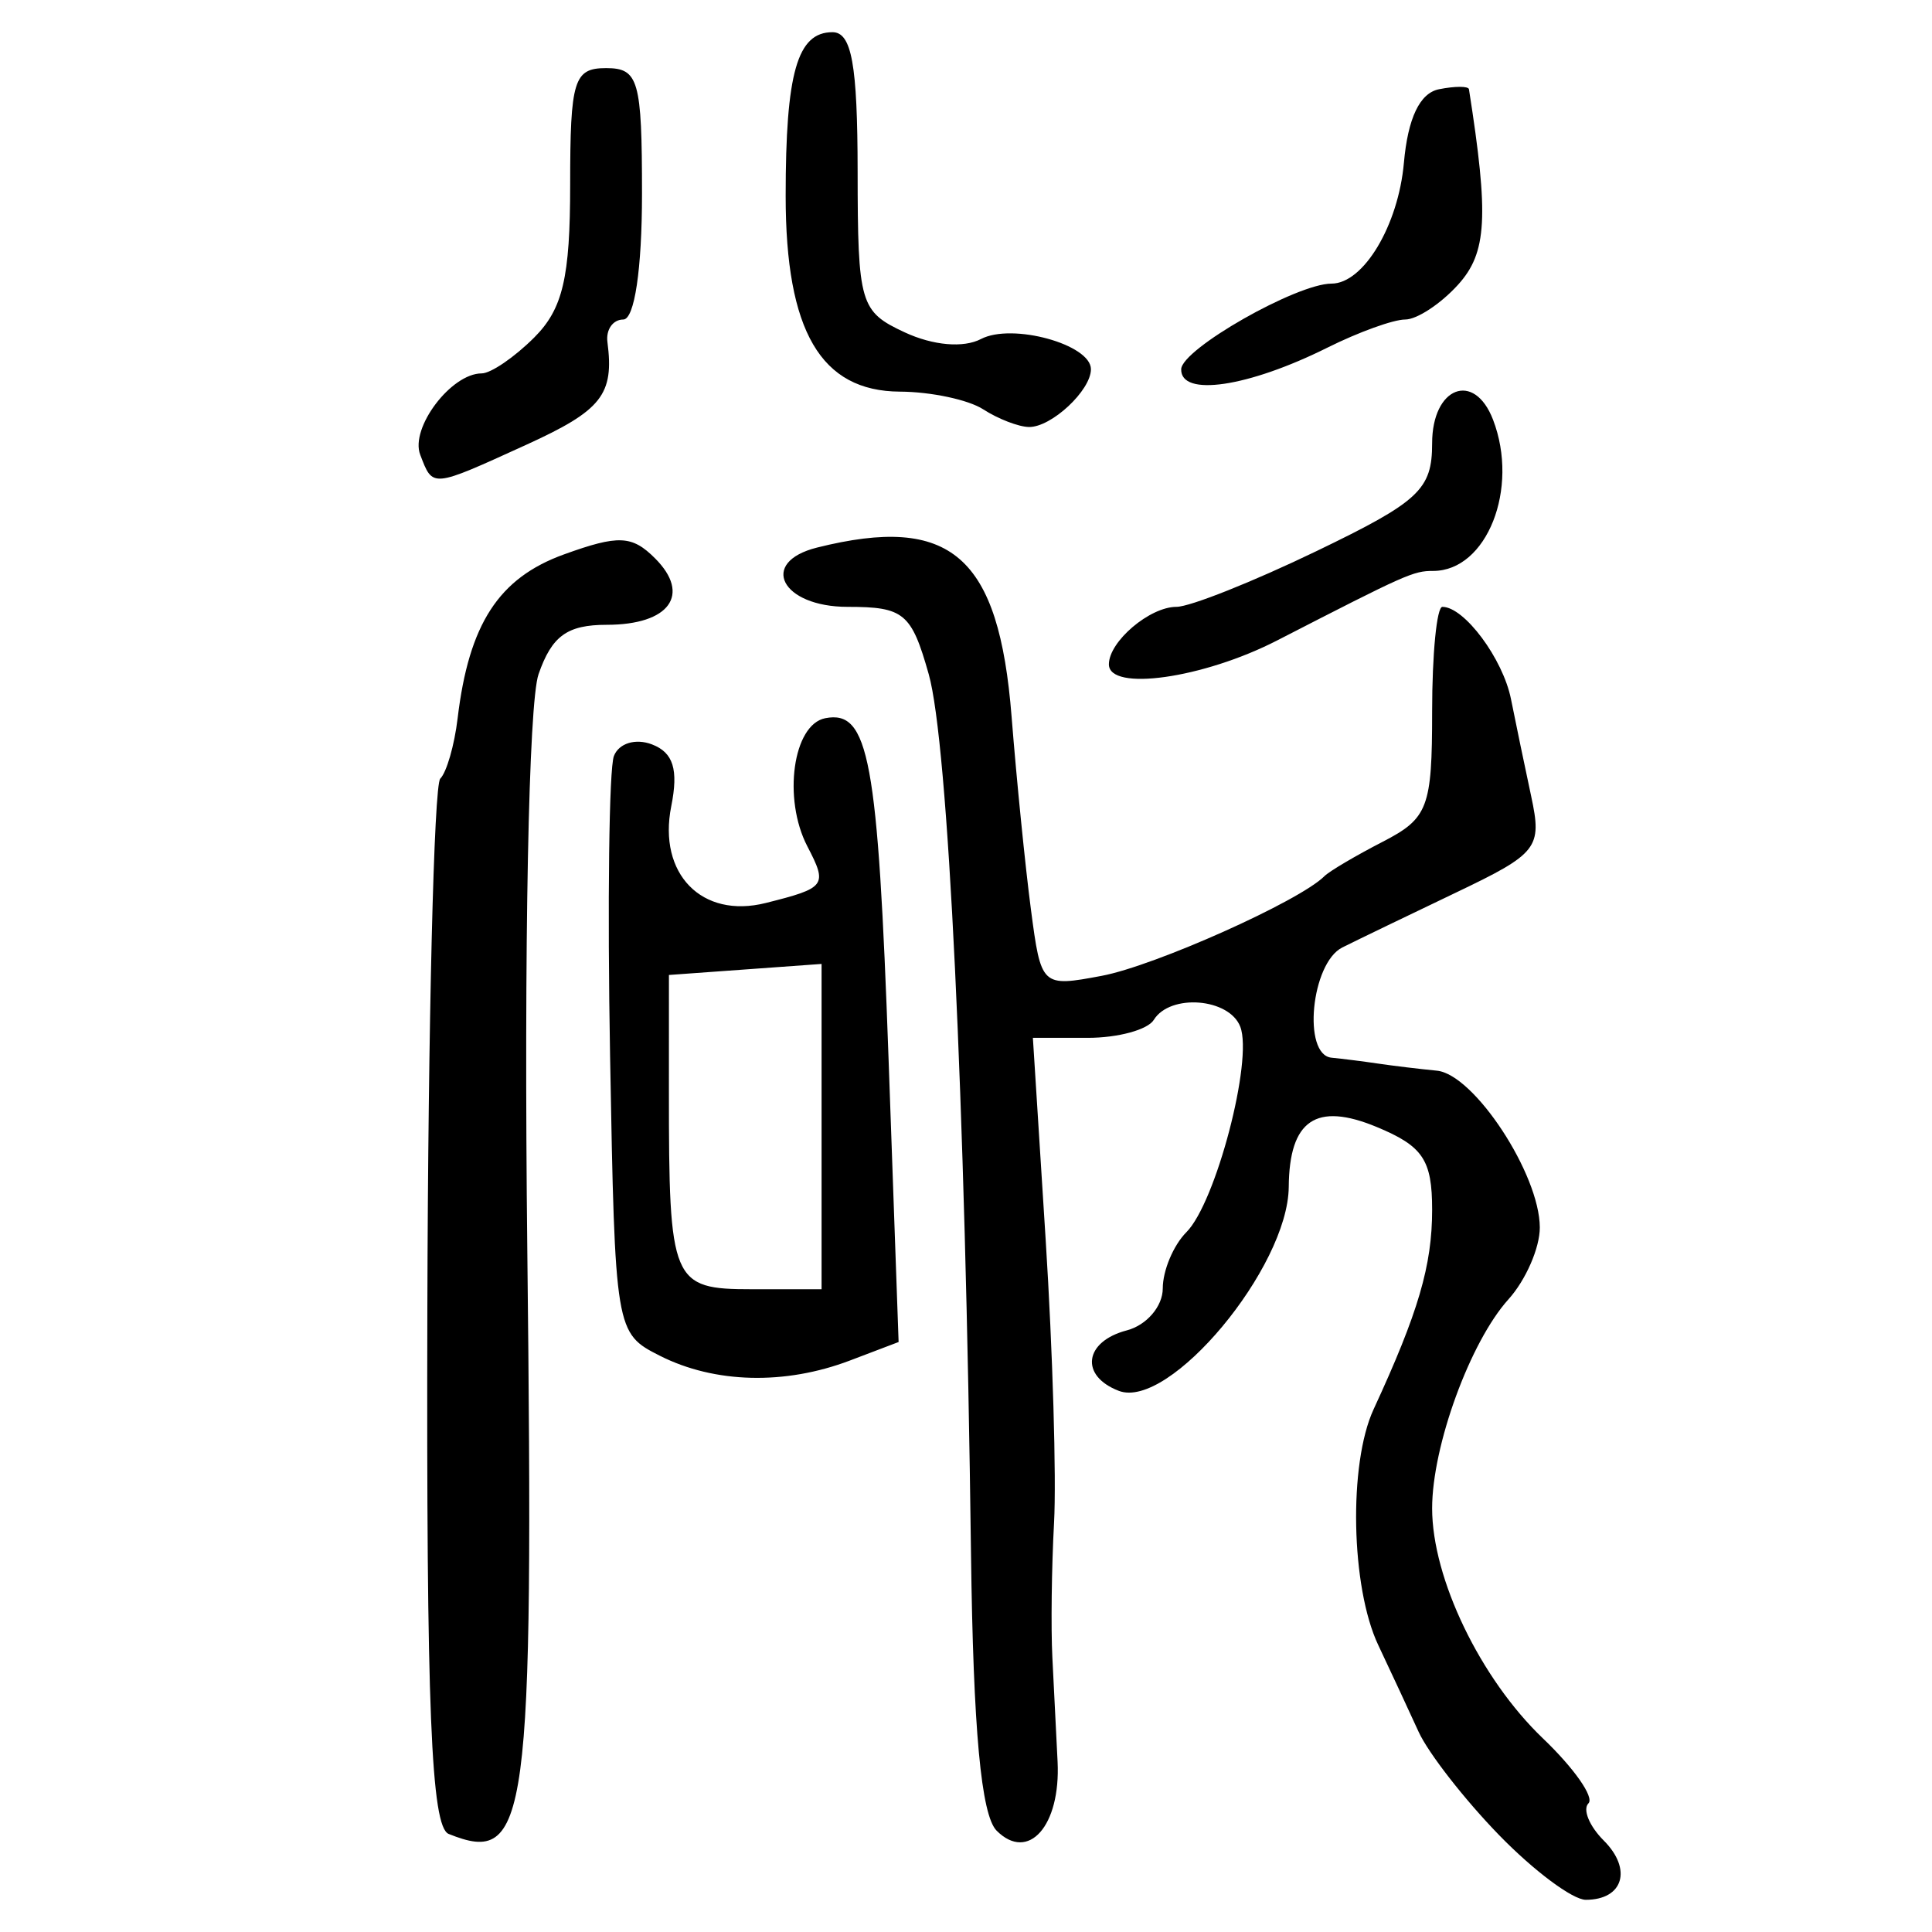 <?xml version="1.0" encoding="UTF-8" standalone="no"?>
<!-- Created with Inkscape (http://www.inkscape.org/) -->

<svg
   xmlns:dc="http://purl.org/dc/elements/1.1/"
   xmlns:cc="http://creativecommons.org/ns#"
   xmlns:rdf="http://www.w3.org/1999/02/22-rdf-syntax-ns#"
   xmlns:svg="http://www.w3.org/2000/svg"
   xmlns="http://www.w3.org/2000/svg"
   xmlns:sodipodi="http://sodipodi.sourceforge.net/DTD/sodipodi-0.dtd"
   xmlns:inkscape="http://www.inkscape.org/namespaces/inkscape"
   width="300"
   height="300"
   id="svg2"
   version="1.1"
   inkscape:version="0.48.4 r9939"
   sodipodi:docname="image-seal.svg">
  <defs
     id="defs4" />
  <sodipodi:namedview
     id="base"
     pagecolor="#ffffff"
     bordercolor="#666666"
     borderopacity="1.0"
     inkscape:pageopacity="0.0"
     inkscape:pageshadow="2"
     inkscape:zoom="2.0018437"
     inkscape:cx="145.03351"
     inkscape:cy="130.6666"
     inkscape:document-units="px"
     inkscape:current-layer="layer1"
     showgrid="false"
     inkscape:window-width="1215"
     inkscape:window-height="1000"
     inkscape:window-x="65"
     inkscape:window-y="24"
     inkscape:window-maximized="1"
     fit-margin-top="10"
     fit-margin-left="10"
     fit-margin-right="10"
     fit-margin-bottom="10" />
  <g
     inkscape:label="Calque 1"
     inkscape:groupmode="layer"
     id="layer1"
     transform="translate(0,-752.362)">
    <path
       style="fill:#000000"
       d="m 232.774,1037.312 c -5.369,-5.528 -10.991,-12.743 -12.493,-16.034 -1.502,-3.291 -4.325,-9.357 -6.273,-13.481 -4.251,-9 -4.628,-28.136 -0.72,-36.59 6.955,-15.047 9.093,-22.333 9.093,-30.993 0,-7.755 -1.425,-9.88 -8.623,-12.862 -9.405,-3.896 -13.554,-1.065 -13.642,9.308 -0.107,12.535 -18.558,34.678 -26.391,31.672 -6.087,-2.336 -5.378,-7.658 1.252,-9.392 3.067,-0.802 5.577,-3.732 5.577,-6.511 0,-2.779 1.653,-6.711 3.673,-8.737 4.565,-4.58 10.362,-26.689 8.364,-31.897 -1.709,-4.454 -10.887,-5.182 -13.431,-1.066 -0.948,1.534 -5.56,2.788 -10.249,2.788 l -8.525,0 1.987,31.37 c 1.093,17.254 1.678,37.017 1.3,43.918 -0.378,6.901 -0.496,16.313 -0.262,20.913 0.234,4.601 0.598,11.891 0.811,16.2 0.491,9.956 -4.528,15.639 -9.46,10.715 -2.41,-2.406 -3.64,-15.703 -3.986,-43.082 -0.894,-70.742 -3.543,-125.816 -6.564,-136.501 -2.685,-9.494 -3.844,-10.457 -12.585,-10.457 -10.291,0 -13.866,-6.932 -4.749,-9.208 20.793,-5.192 28.23,1.279 30.204,26.279 0.772,9.782 2.121,23.231 2.996,29.887 1.581,12.019 1.656,12.09 10.993,10.338 8.256,-1.549 30.72,-11.601 34.58,-15.473 0.767,-0.769 4.845,-3.177 9.062,-5.351 7.037,-3.627 7.668,-5.291 7.668,-20.212 0,-8.943 0.717,-16.26 1.593,-16.26 3.408,0 9.402,8.062 10.653,14.33 0.723,3.621 2.134,10.41 3.136,15.086 1.716,8.009 1.039,8.876 -11.66,14.942 -7.415,3.542 -15.364,7.38 -17.664,8.529 -4.845,2.419 -6.24,16.68 -1.676,17.121 1.688,0.163 4.952,0.576 7.253,0.917 2.3,0.341 6.397,0.835 9.103,1.098 5.78,0.56 15.967,16.081 15.982,24.35 0.006,3.162 -2.185,8.181 -4.869,11.154 -5.94,6.58 -11.851,22.765 -11.851,32.451 0,10.896 7.489,26.444 17.216,35.739 4.818,4.604 7.994,9.137 7.059,10.072 -0.936,0.936 0.133,3.535 2.374,5.777 4.466,4.466 3.029,9.203 -2.793,9.203 -2.035,0 -8.093,-4.523 -13.462,-10.051 z m -163.101,-0.176 c -2.733,-1.101 -3.477,-19.455 -3.313,-81.747 0.117,-44.18 1.018,-81.134 2.004,-82.12 0.986,-0.986 2.198,-5.195 2.694,-9.355 1.749,-14.662 6.377,-21.799 16.514,-25.464 8.464,-3.061 10.566,-2.97 14.147,0.612 5.633,5.633 2.228,10.318 -7.499,10.318 -6.144,0 -8.528,1.726 -10.593,7.668 -1.546,4.447 -2.279,42.066 -1.746,89.562 0.999,89.064 0.132,95.494 -12.207,90.525 z m 32.804,-74.246 c -6.928,-3.501 -6.976,-3.792 -7.744,-46.548 -0.425,-23.664 -0.159,-44.625 0.592,-46.581 0.765,-1.993 3.367,-2.787 5.921,-1.807 3.309,1.27 4.126,3.9 2.985,9.605 -2.099,10.495 4.754,17.508 14.675,15.018 9.359,-2.349 9.624,-2.71 6.458,-8.799 -3.843,-7.393 -2.229,-18.922 2.785,-19.895 6.772,-1.314 8.171,6.234 9.832,53.033 l 1.555,43.833 -7.557,2.873 c -10.086,3.835 -21.002,3.564 -29.502,-0.732 z m 25.096,-35.593 0,-25.256 -11.851,0.857 -11.851,0.857 -0.003,18.125 c -0.005,29.626 0.434,30.673 12.876,30.673 l 10.829,0 0,-25.256 z m 44.615,-71.782 c 0,-3.54 6.331,-8.923 10.493,-8.923 2.09,0 11.878,-3.896 21.75,-8.657 15.948,-7.691 17.949,-9.557 17.949,-16.731 0,-8.758 6.535,-11.288 9.461,-3.663 4.101,10.688 -0.965,23.474 -9.3,23.474 -3.085,0 -4.116,0.459 -24.243,10.803 -11.461,5.89 -26.111,7.964 -26.111,3.697 z M 65.25,822.972 c -1.597,-4.161 4.802,-12.629 9.542,-12.629 1.424,0 5.099,-2.51 8.166,-5.577 4.433,-4.433 5.577,-9.295 5.577,-23.702 0,-16.266 0.572,-18.125 5.577,-18.125 5.046,0 5.577,1.859 5.577,19.519 0,11.7 -1.166,19.519 -2.911,19.519 -1.601,0 -2.707,1.569 -2.458,3.486 1.062,8.177 -0.864,10.616 -12.603,15.964 -14.8,6.742 -14.484,6.712 -16.467,1.545 z m 87.42,-7.052 c -2.3,-1.487 -8.116,-2.722 -12.924,-2.746 -12.297,-0.06 -17.749,-9.394 -17.749,-30.39 0,-19.126 1.8,-25.422 7.269,-25.422 2.984,0 3.889,5.008 3.906,21.611 0.021,20.585 0.369,21.772 7.329,25.003 4.39,2.038 9.112,2.448 11.829,1.027 4.835,-2.529 17.07,0.835 17.07,4.693 0,3.293 -6.143,9.021 -9.62,8.97 -1.61,-0.022 -4.81,-1.259 -7.111,-2.746 z m 30.745,-6.22 c 0.064,-3.129 17.918,-13.3 23.348,-13.3 4.957,0 10.367,-9.03 11.233,-18.75 0.62,-6.957 2.469,-10.835 5.45,-11.431 2.481,-0.496 4.575,-0.496 4.653,0 3.115,19.82 2.806,25.383 -1.689,30.349 -2.692,2.974 -6.389,5.408 -8.216,5.408 -1.827,0 -7.252,1.96 -12.054,4.356 -12.33,6.151 -22.814,7.704 -22.726,3.367 z"
       id="path3067"
       inkscape:connector-curvature="0" />
  </g>
</svg>
